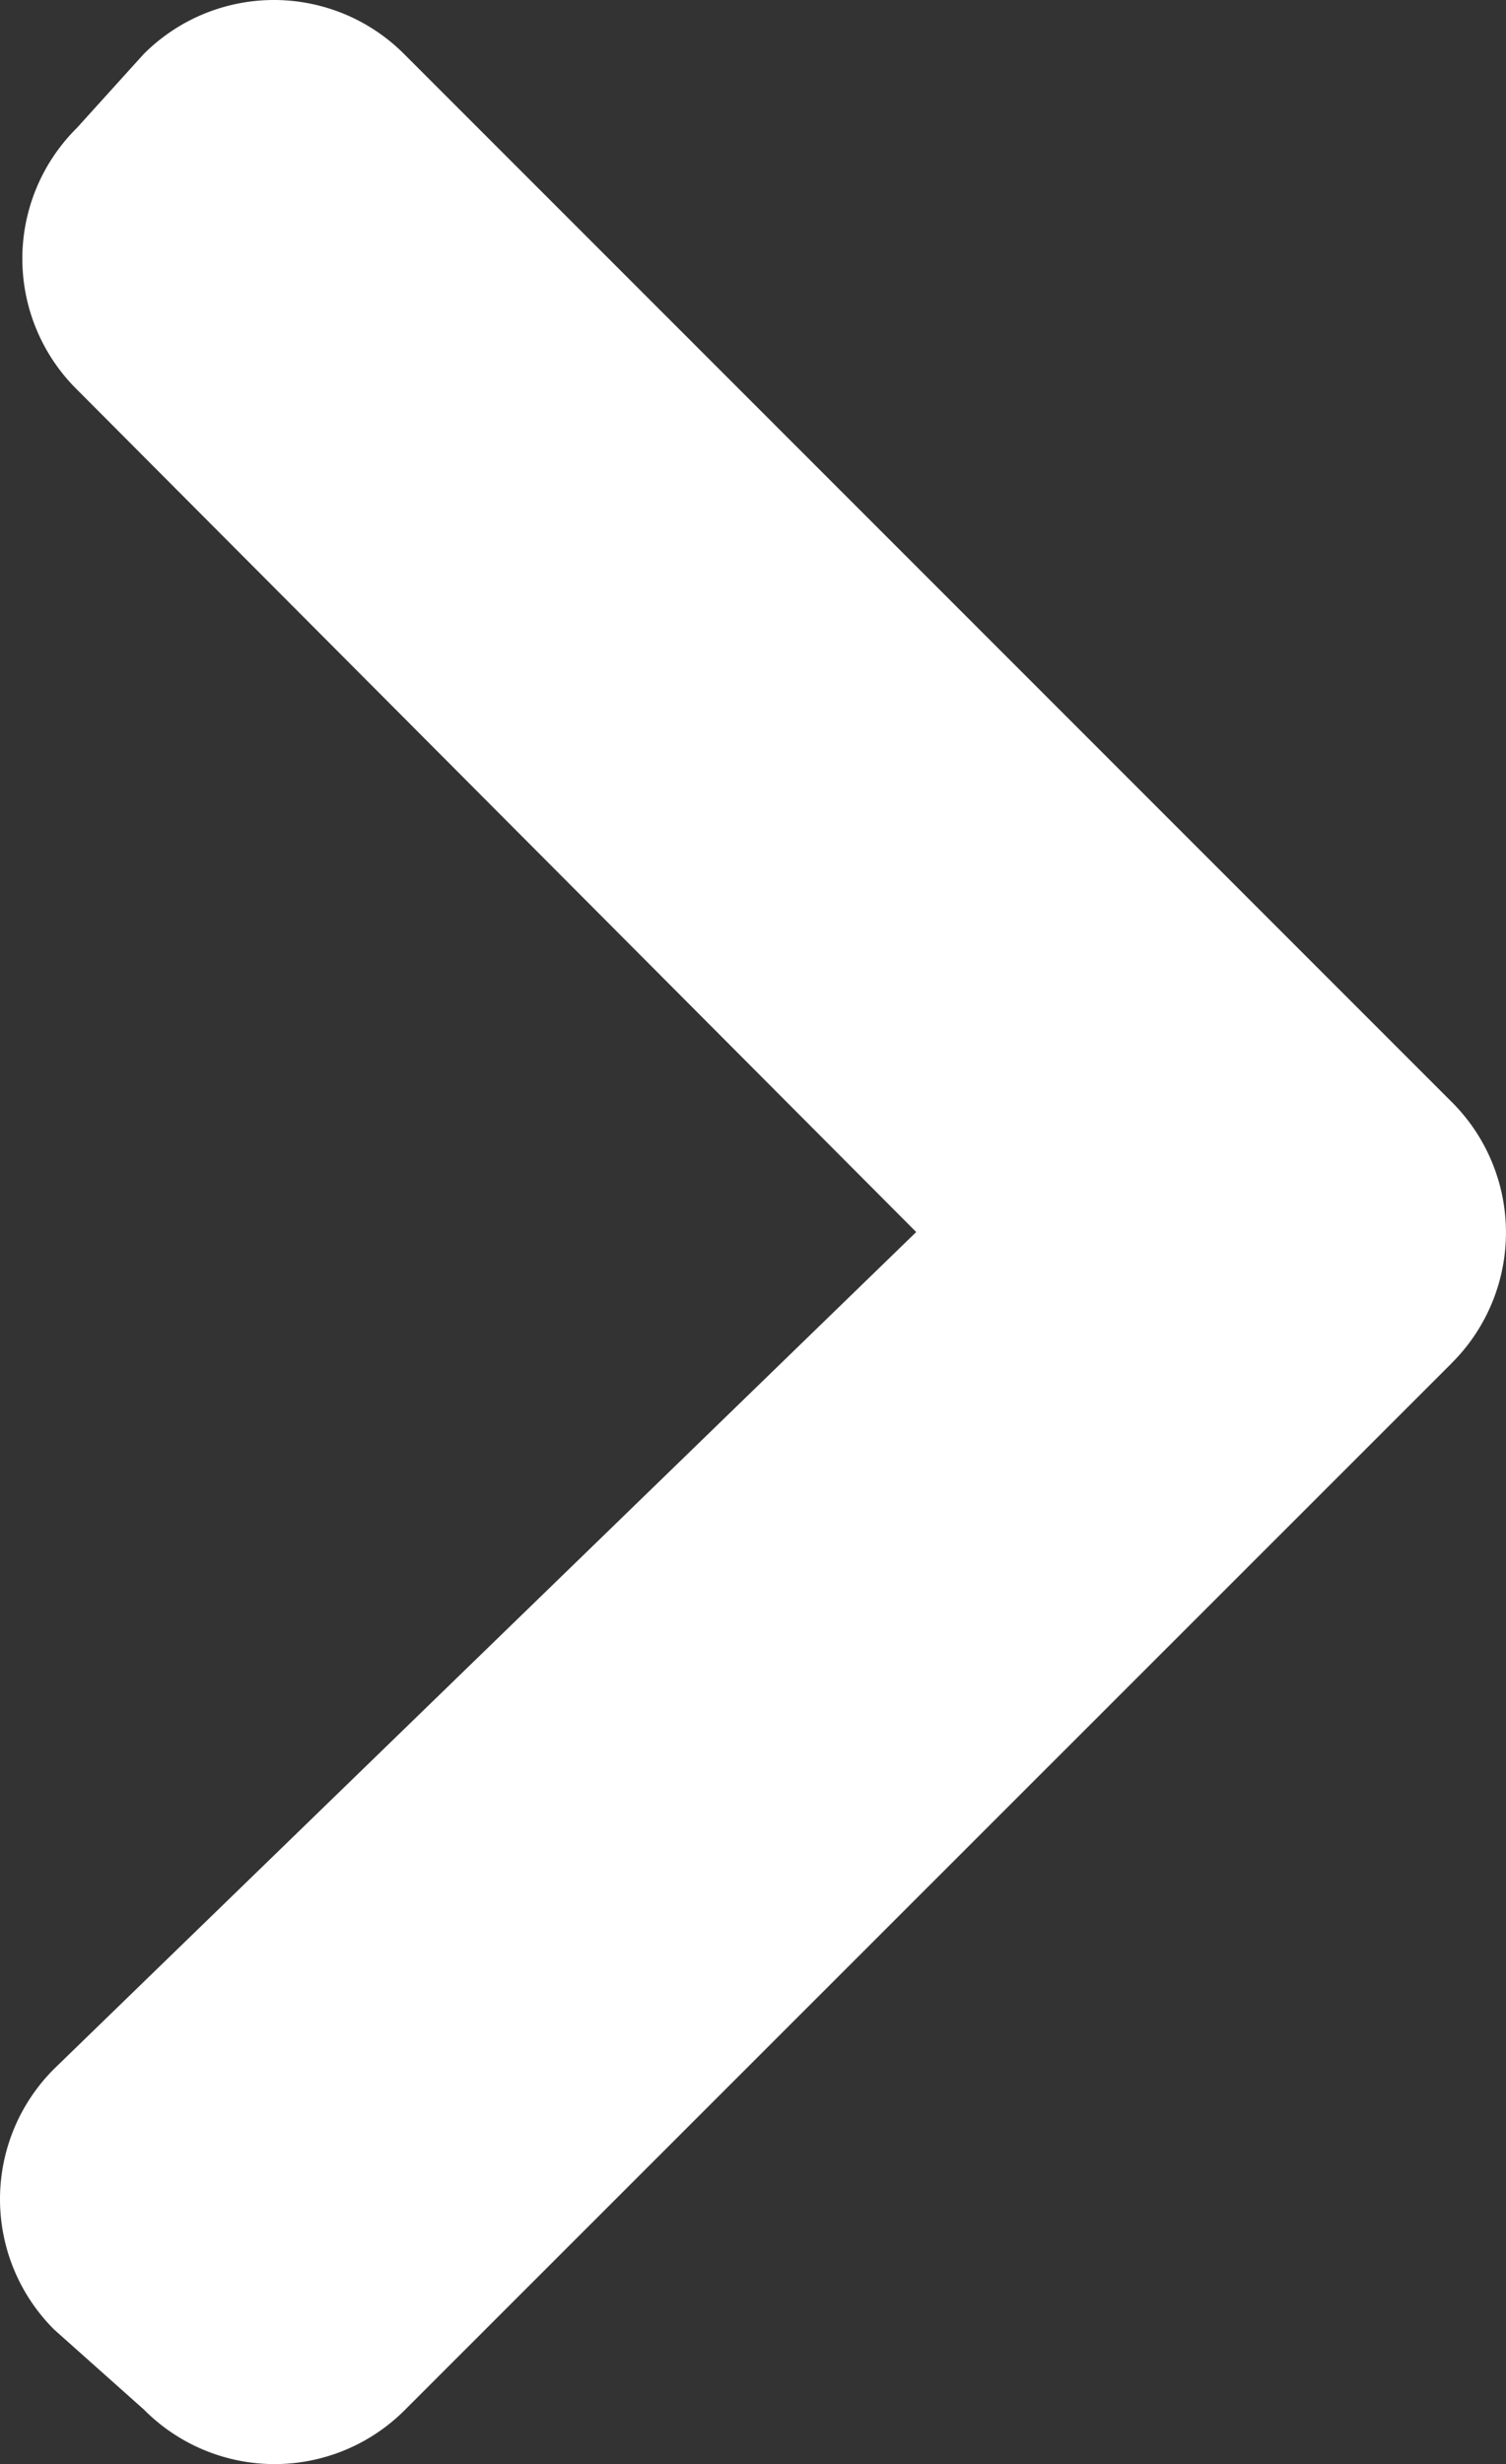 <svg xmlns="http://www.w3.org/2000/svg" width="24.812" height="40.584" viewBox="0 0 24.812 40.584">
  <rect x="0" y="0" width="24.812" height="40.584" fill="#333333" stroke="none"/>
  <path id="angle-right-solid" d="M50.048,118.4,32.806,135.636a3.03,3.03,0,0,1-4.3,0l-1.479-1.318a3.03,3.03,0,0,1,0-4.3l14.2-13.779L27.395,102.358a3.03,3.03,0,0,1,0-4.3l1.1-1.216a3.03,3.03,0,0,1,4.3,0l17.241,17.241a3.034,3.034,0,0,1,.011,4.317Z" transform="translate(-26.132 -95.947)" fill="#fff"/>
</svg>
